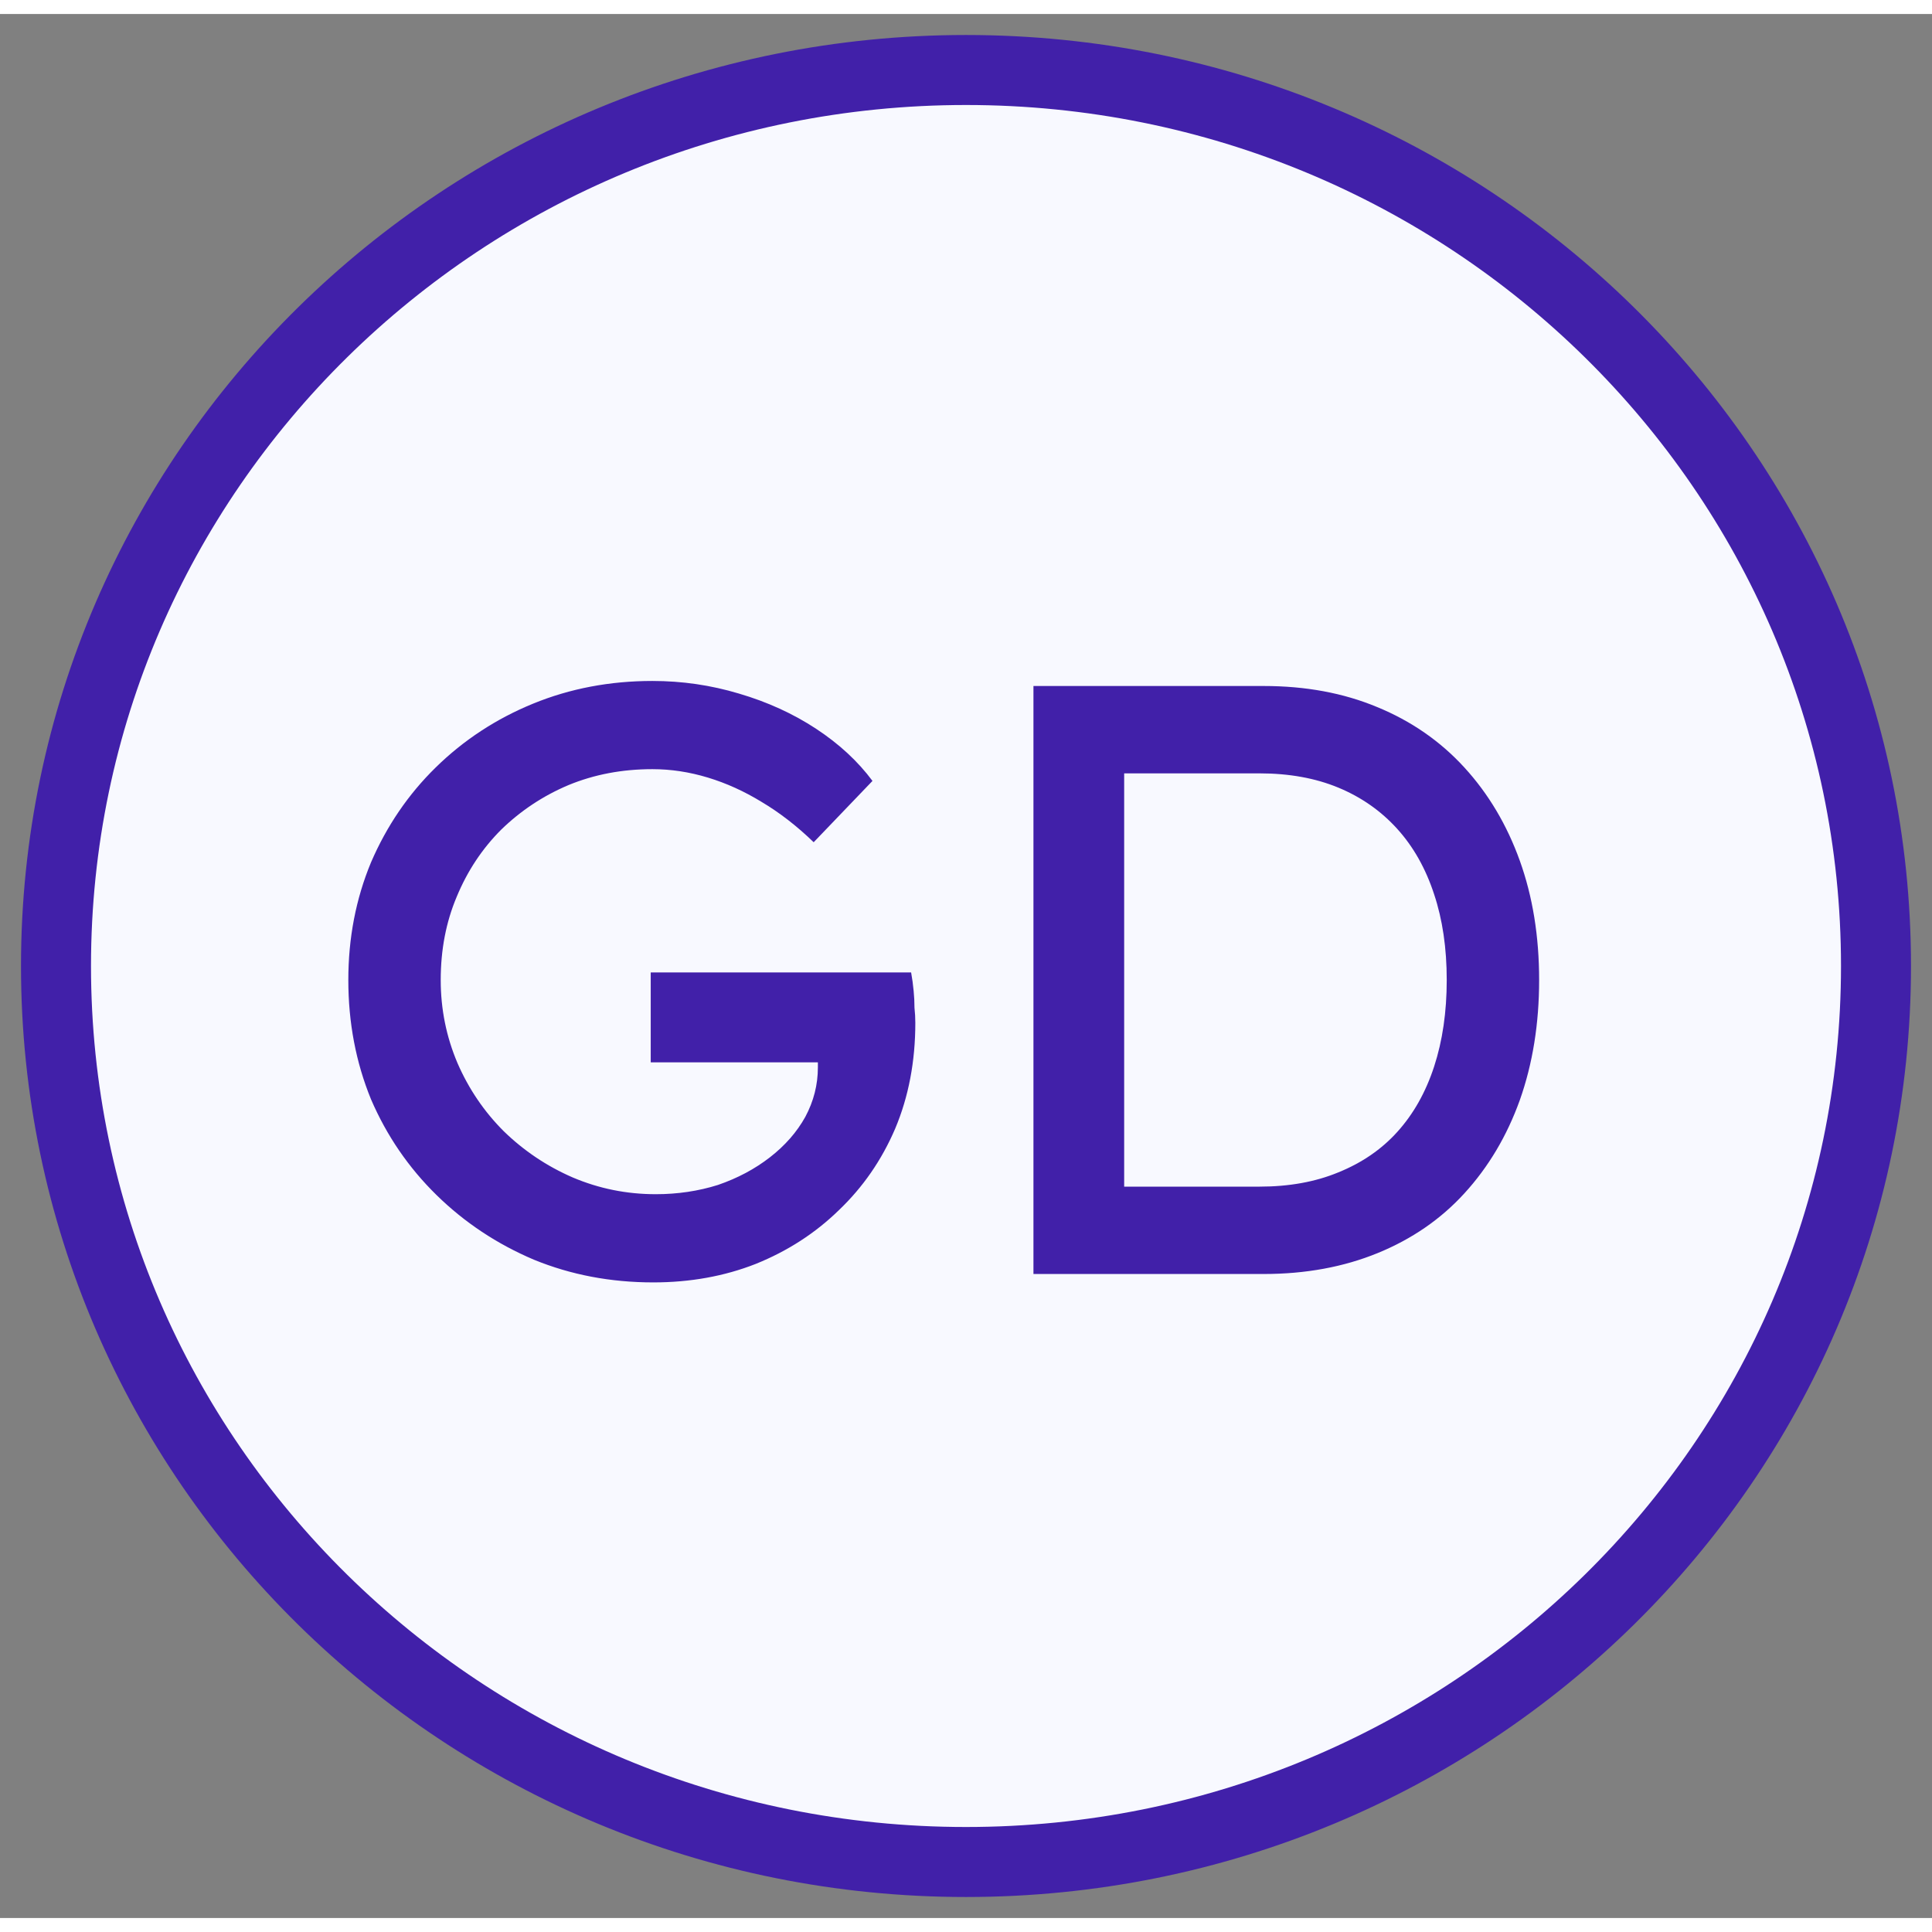 <svg width="48" height="48" viewBox="0 0 69 68" fill="none" xmlns="http://www.w3.org/2000/svg">
<rect x="0" y="0" width="69" height="68" fill="#808080" stroke="none"/>
<path d="M67 34C67 51.673 52.449 66 34.5 66C16.551 66 2 51.673 2 34C2 16.327 16.551 2 34.5 2C52.449 2 67 16.327 67 34Z" fill="#F8F9FF" stroke="#4120A9" stroke-width="2.5"/>
<path d="M23.33 45.3C21.81 45.3 20.39 45.03 19.07 44.49C17.75 43.93 16.59 43.16 15.59 42.18C14.59 41.2 13.81 40.06 13.25 38.76C12.71 37.44 12.44 36.02 12.44 34.5C12.44 33 12.71 31.6 13.25 30.3C13.81 29 14.58 27.87 15.56 26.91C16.56 25.93 17.72 25.17 19.04 24.63C20.36 24.09 21.78 23.82 23.3 23.82C24.36 23.82 25.39 23.97 26.39 24.27C27.41 24.57 28.33 24.99 29.15 25.53C29.97 26.07 30.64 26.69 31.16 27.39L29.06 29.58C28.46 29 27.84 28.52 27.2 28.14C26.58 27.76 25.94 27.47 25.28 27.27C24.62 27.07 23.96 26.97 23.3 26.97C22.22 26.97 21.22 27.16 20.3 27.54C19.4 27.92 18.6 28.45 17.9 29.13C17.22 29.81 16.69 30.61 16.31 31.53C15.93 32.43 15.74 33.42 15.74 34.5C15.74 35.54 15.94 36.53 16.34 37.47C16.74 38.39 17.29 39.2 17.99 39.9C18.71 40.6 19.53 41.15 20.45 41.55C21.39 41.95 22.38 42.15 23.42 42.15C24.2 42.15 24.94 42.04 25.64 41.82C26.34 41.58 26.96 41.25 27.5 40.83C28.04 40.41 28.46 39.93 28.76 39.39C29.06 38.83 29.21 38.24 29.21 37.62V37.02L29.66 37.44H23.24V34.23H32.54C32.58 34.45 32.61 34.67 32.63 34.89C32.65 35.09 32.66 35.29 32.66 35.49C32.68 35.67 32.69 35.85 32.69 36.03C32.69 37.41 32.45 38.67 31.97 39.81C31.49 40.93 30.82 41.9 29.96 42.72C29.12 43.54 28.13 44.18 26.99 44.64C25.87 45.08 24.65 45.3 23.33 45.3ZM36.909 45V24H45.129C46.629 24 47.979 24.25 49.179 24.75C50.399 25.25 51.439 25.97 52.299 26.91C53.159 27.85 53.819 28.96 54.279 30.24C54.739 31.52 54.969 32.94 54.969 34.5C54.969 36.06 54.739 37.49 54.279 38.79C53.819 40.07 53.159 41.18 52.299 42.12C51.459 43.04 50.429 43.75 49.209 44.25C47.989 44.75 46.629 45 45.129 45H36.909ZM40.149 42.21L40.059 41.88H44.979C46.039 41.88 46.979 41.71 47.799 41.37C48.639 41.03 49.339 40.55 49.899 39.93C50.479 39.29 50.919 38.51 51.219 37.59C51.519 36.67 51.669 35.64 51.669 34.5C51.669 33.36 51.519 32.34 51.219 31.44C50.919 30.52 50.479 29.74 49.899 29.1C49.319 28.46 48.619 27.97 47.799 27.63C46.979 27.29 46.039 27.12 44.979 27.12H39.969L40.149 26.85V42.21Z" fill="#4120A9"/>
</svg>
